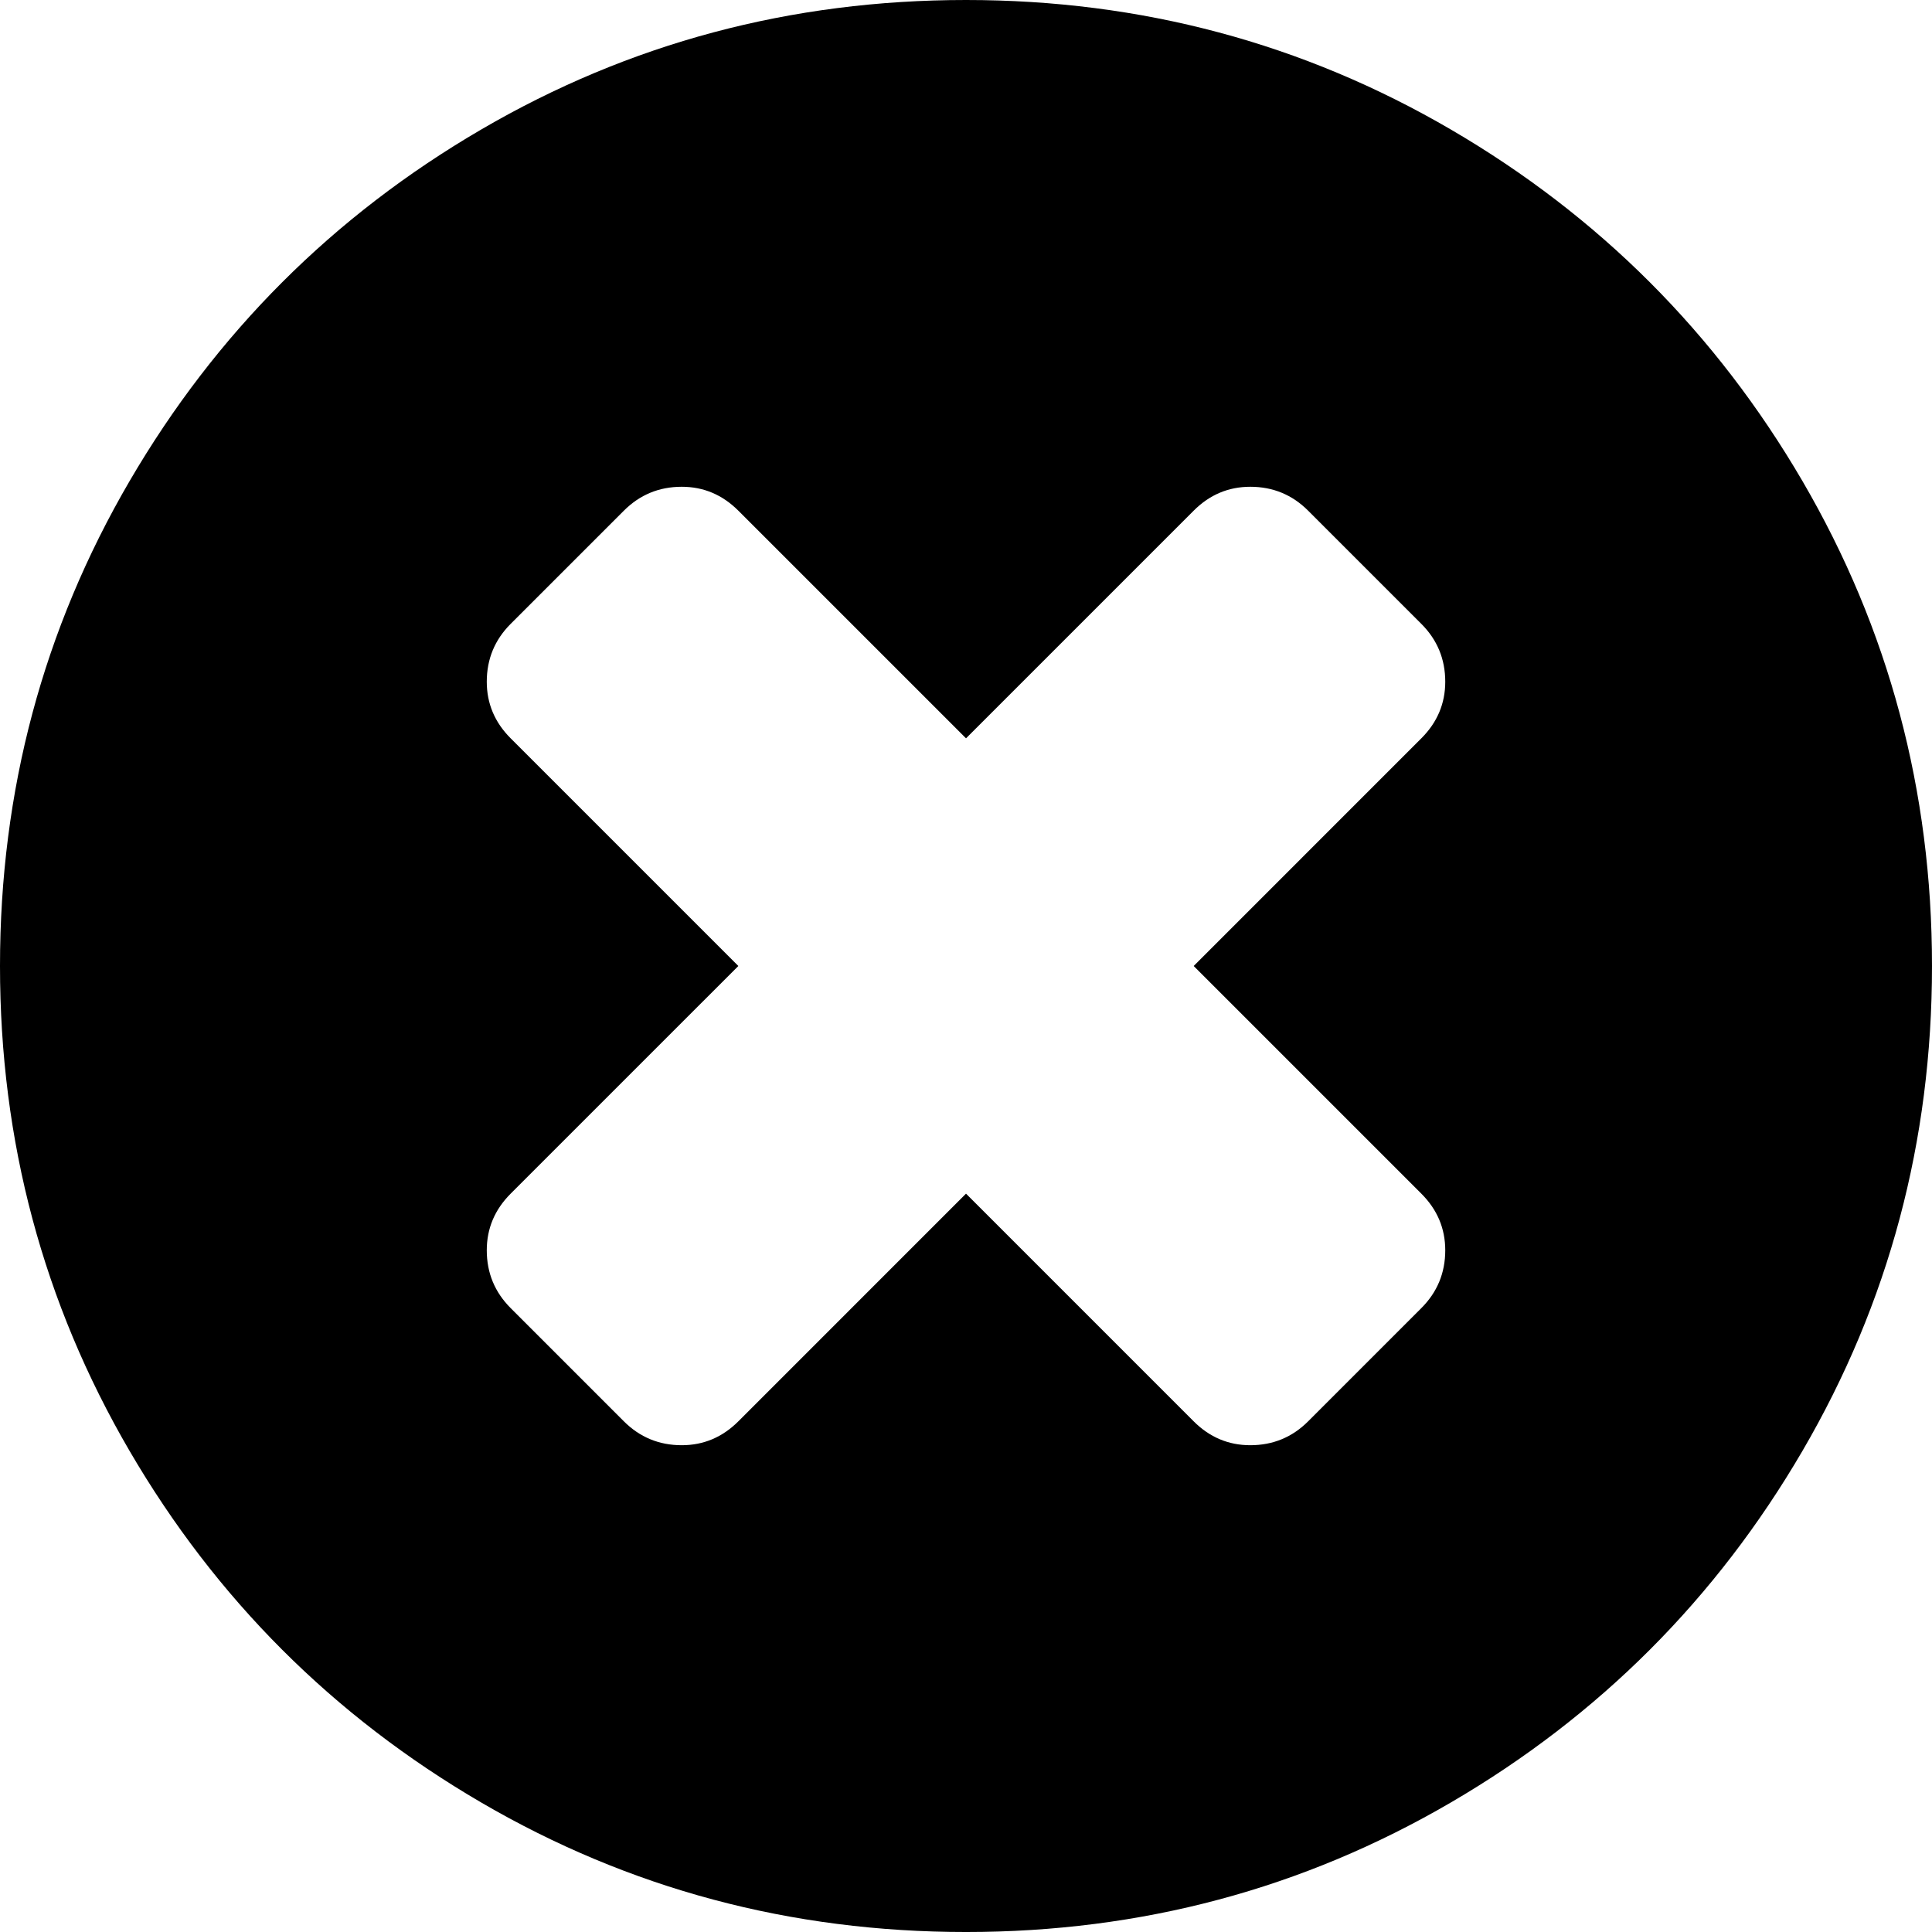 <svg xmlns="http://www.w3.org/2000/svg" width="438.533" height="438.533" viewBox="0 0 438.533 438.533"><path d="M409.133 109.203c-19.608-33.592-46.205-60.189-79.798-79.796C295.736 9.801 259.058 0 219.273 0c-39.781 0-76.47 9.801-110.063 29.407-33.595 19.604-60.192 46.201-79.8 79.796C9.801 142.8 0 179.489 0 219.267c0 39.78 9.804 76.463 29.407 110.062 19.607 33.592 46.204 60.189 79.799 79.798 33.597 19.605 70.283 29.407 110.063 29.407s76.47-9.802 110.065-29.407c33.593-19.602 60.189-46.206 79.795-79.798 19.603-33.596 29.403-70.284 29.403-110.062.001-39.782-9.8-76.472-29.399-110.064zm-86.512 161.736c3.617 3.613 5.428 7.905 5.428 12.854 0 5.133-1.811 9.514-5.428 13.127l-25.693 25.701c-3.614 3.613-7.994 5.42-13.135 5.42-4.948 0-9.236-1.807-12.847-5.42l-51.676-51.682-51.678 51.682c-3.616 3.613-7.898 5.42-12.847 5.42-5.14 0-9.517-1.807-13.134-5.42l-25.697-25.701c-3.616-3.613-5.424-7.994-5.424-13.127 0-4.948 1.809-9.24 5.424-12.854l51.678-51.673-51.678-51.678c-3.616-3.612-5.424-7.898-5.424-12.847 0-5.14 1.809-9.517 5.424-13.134l25.697-25.693c3.617-3.616 7.994-5.424 13.134-5.424 4.949 0 9.231 1.809 12.847 5.424l51.678 51.674 51.676-51.674c3.61-3.616 7.898-5.424 12.847-5.424 5.141 0 9.521 1.809 13.135 5.424l25.693 25.693c3.617 3.617 5.428 7.994 5.428 13.134 0 4.948-1.811 9.235-5.428 12.847l-51.675 51.678 51.675 51.673z"/></svg>